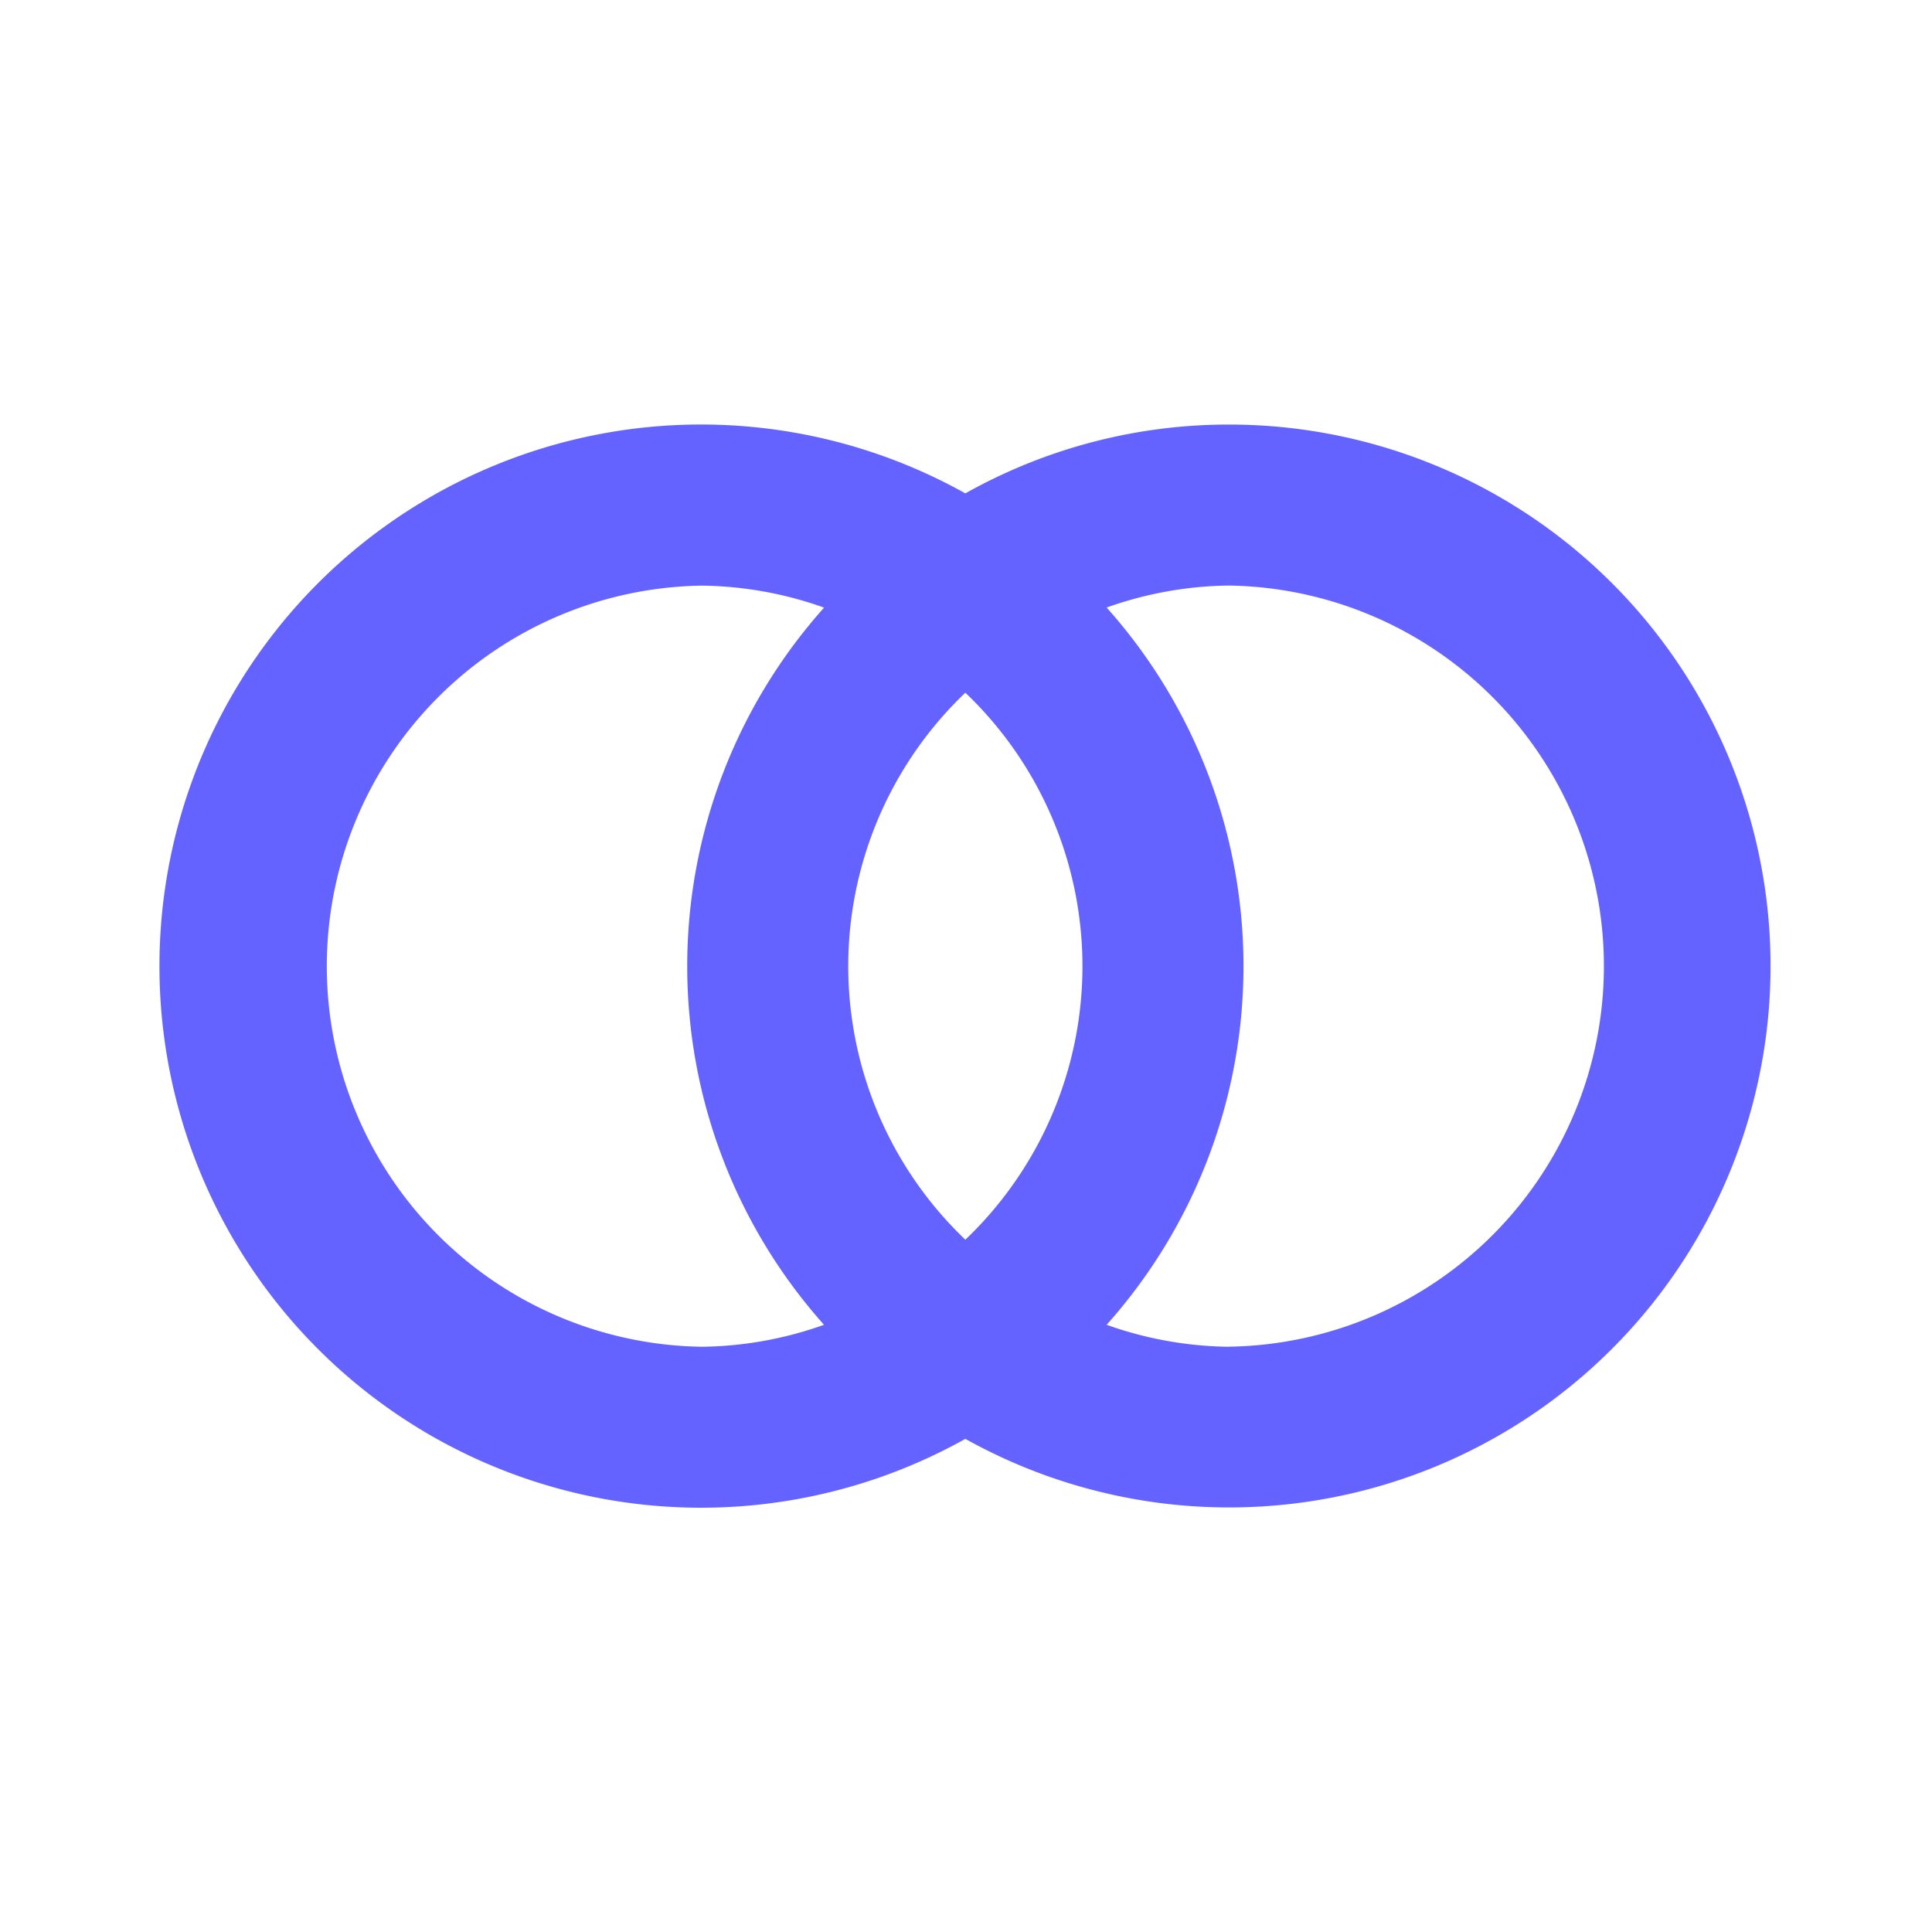 <?xml version="1.0" ?><svg data-name="Layer 1" viewBox="0 0 24 24" xmlns="http://www.w3.org/2000/svg"><path d="M15.265,5.274a6.681,6.681,0,0,0-3.273.855,6.728,6.728,0,1,0,0,11.745,6.726,6.726,0,1,0,3.273-12.6ZM10.237,16.457a4.667,4.667,0,0,1-1.518.273,4.728,4.728,0,0,1,0-9.455,4.667,4.667,0,0,1,1.518.273,6.687,6.687,0,0,0,0,8.91ZM11.992,15.4a4.695,4.695,0,0,1,0-6.795,4.695,4.695,0,0,1,0,6.795Zm3.273,1.33a4.667,4.667,0,0,1-1.518-.273,6.687,6.687,0,0,0,0-8.91,4.667,4.667,0,0,1,1.518-.273,4.728,4.728,0,0,1,0,9.455Z" fill="#6563ff"/></svg>